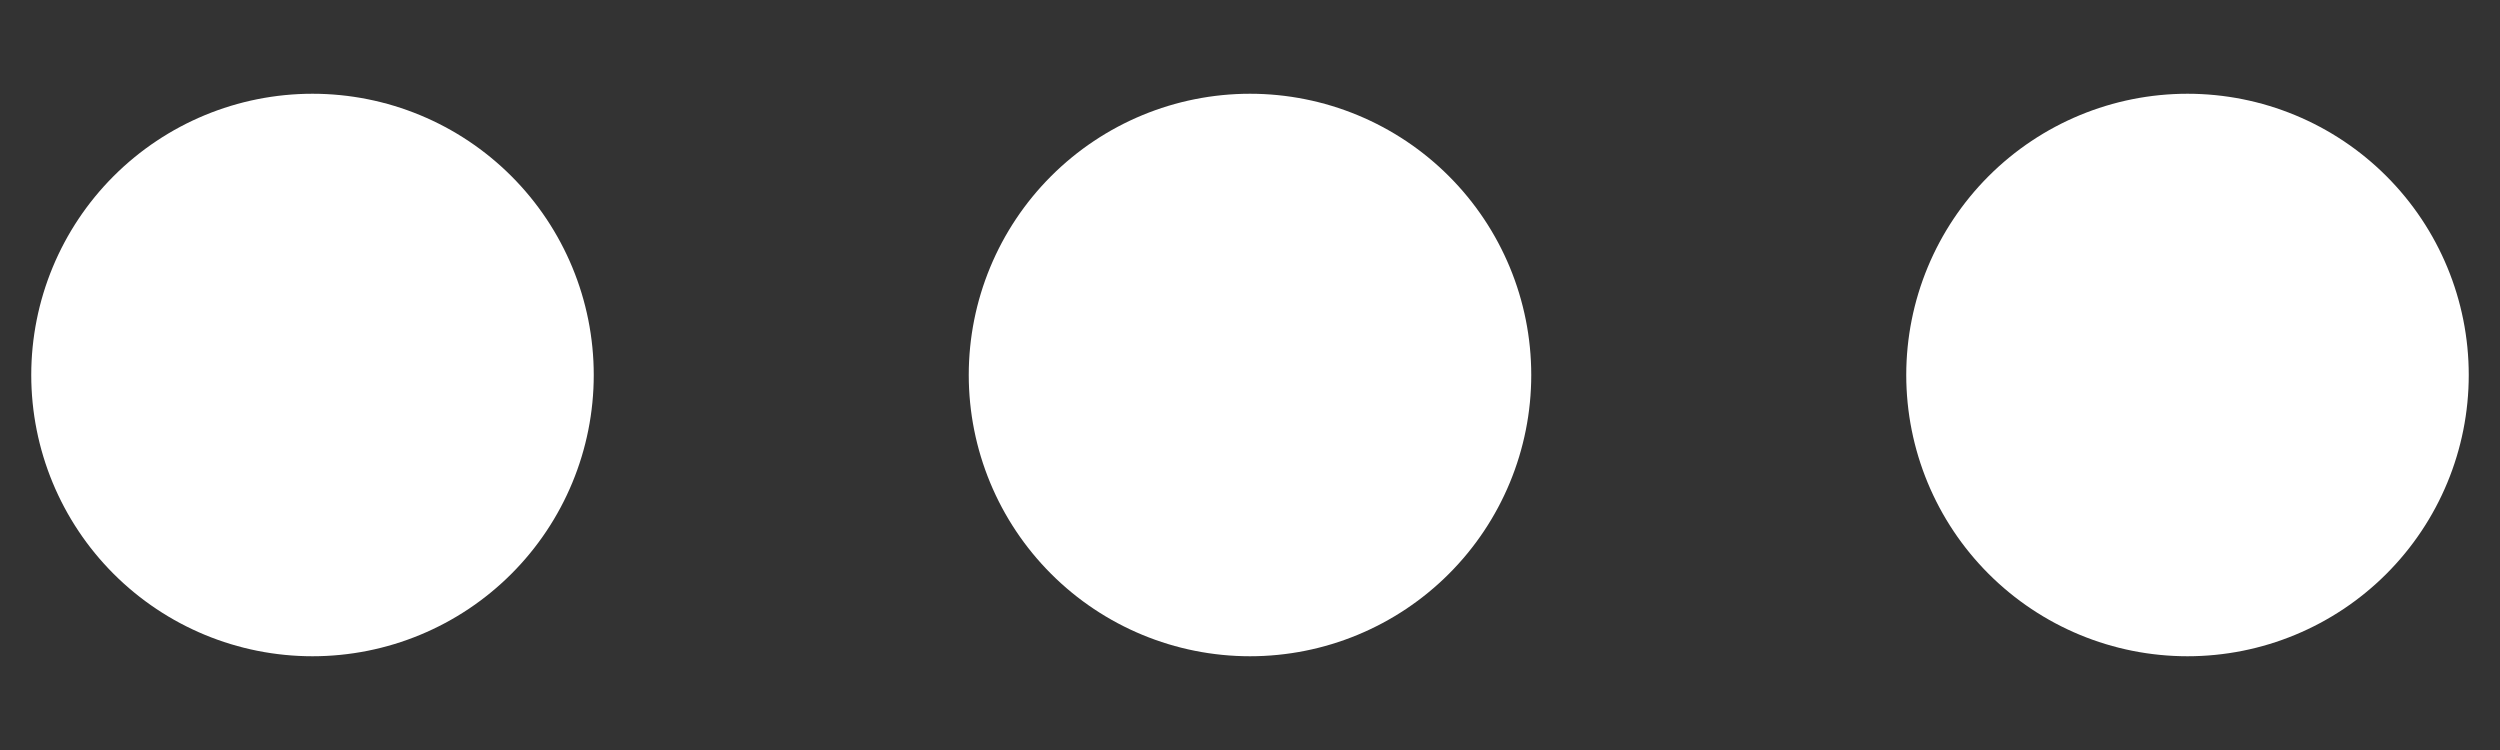 <svg width="20" height="6" viewBox="0 0 20 6" fill="none" xmlns="http://www.w3.org/2000/svg">
<rect x="0" y="0" width="20" height="6" fill="#333333" stroke="none"/>
<path d="M2.5 5.25C1.903 5.25 1.331 5.013 0.909 4.591C0.487 4.169 0.25 3.597 0.25 3C0.25 2.403 0.487 1.831 0.909 1.409C1.331 0.987 1.903 0.75 2.5 0.75C3.097 0.75 3.669 0.987 4.091 1.409C4.513 1.831 4.75 2.403 4.75 3C4.75 3.597 4.513 4.169 4.091 4.591C3.669 5.013 3.097 5.25 2.5 5.25ZM10 5.25C9.403 5.25 8.831 5.013 8.409 4.591C7.987 4.169 7.75 3.597 7.75 3C7.75 2.403 7.987 1.831 8.409 1.409C8.831 0.987 9.403 0.75 10 0.75C10.597 0.75 11.169 0.987 11.591 1.409C12.013 1.831 12.25 2.403 12.25 3C12.25 3.597 12.013 4.169 11.591 4.591C11.169 5.013 10.597 5.25 10 5.25ZM17.5 5.25C16.903 5.25 16.331 5.013 15.909 4.591C15.487 4.169 15.25 3.597 15.25 3C15.25 2.403 15.487 1.831 15.909 1.409C16.331 0.987 16.903 0.75 17.5 0.75C18.097 0.75 18.669 0.987 19.091 1.409C19.513 1.831 19.75 2.403 19.75 3C19.75 3.597 19.513 4.169 19.091 4.591C18.669 5.013 18.097 5.25 17.5 5.25Z" fill="white"/>
</svg>
